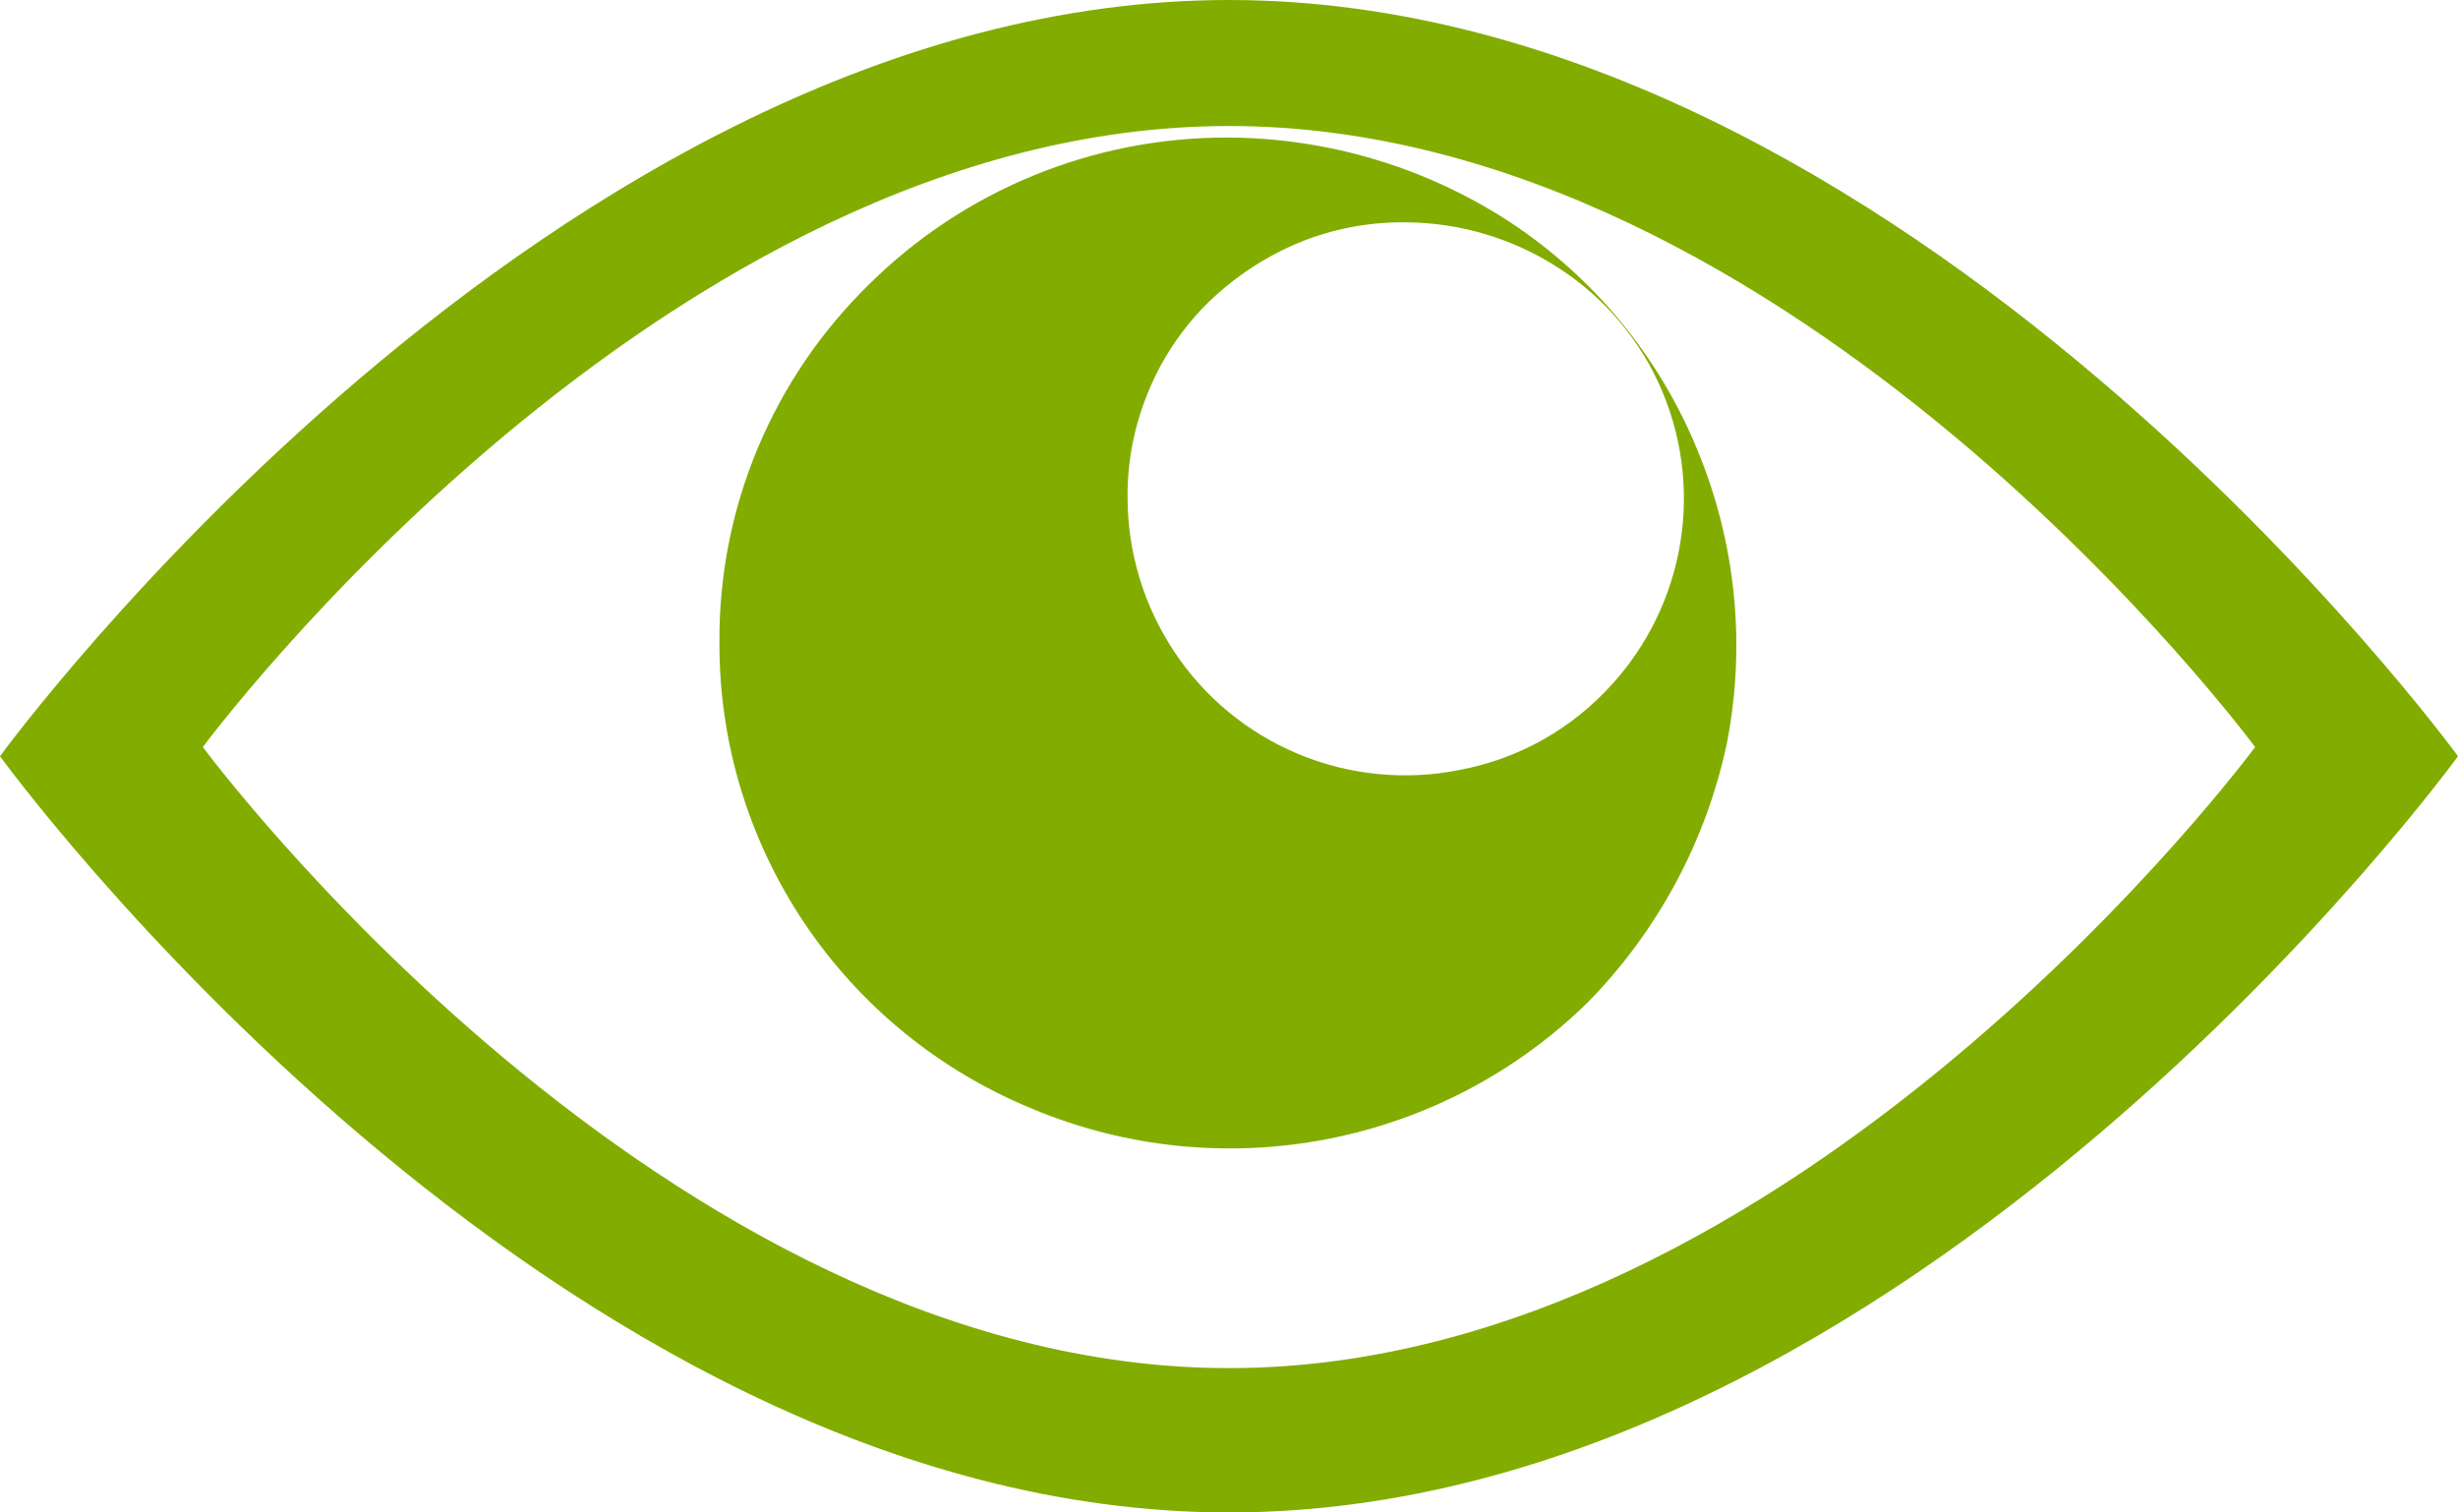 <svg width="26" height="16" viewBox="0 0 26 16" fill="none" xmlns="http://www.w3.org/2000/svg">
<path fill-rule="evenodd" clip-rule="evenodd" d="M13 0C20.171 0 26 8 26 8C26 8 20.195 16 13 16C5.805 16 0 8 0 8C0 8 5.829 0 13 0ZM13 1.333C19 1.333 23.854 7.903 23.854 7.903C23.854 7.903 19 14.473 13 14.473C7 14.473 2.146 7.903 2.146 7.903C2.146 7.903 7 1.333 13 1.333ZM12.976 1.455C14.042 1.457 15.085 1.769 15.976 2.352C16.861 2.937 17.549 3.773 17.951 4.752C18.36 5.733 18.47 6.812 18.268 7.855C18.051 8.887 17.543 9.837 16.805 10.594C16.048 11.341 15.086 11.847 14.04 12.05C12.993 12.253 11.91 12.143 10.927 11.733C9.941 11.331 9.099 10.645 8.508 9.764C7.917 8.883 7.604 7.847 7.61 6.788C7.606 6.084 7.744 5.387 8.017 4.737C8.289 4.088 8.69 3.499 9.195 3.006C10.199 2.012 11.559 1.454 12.976 1.455ZM14.854 2.352C15.434 2.352 16.002 2.52 16.488 2.836C16.978 3.152 17.361 3.609 17.585 4.145C17.81 4.681 17.869 5.272 17.756 5.841C17.643 6.411 17.363 6.934 16.951 7.345C16.541 7.759 16.013 8.038 15.439 8.145C14.866 8.26 14.271 8.201 13.732 7.976C13.193 7.751 12.734 7.371 12.415 6.885C12.097 6.402 11.927 5.838 11.927 5.261C11.924 4.878 11.999 4.499 12.146 4.145C12.291 3.791 12.507 3.469 12.78 3.2C13.055 2.933 13.378 2.719 13.732 2.57C14.087 2.423 14.469 2.349 14.854 2.352Z" fill="#82AD00"/>
</svg>

